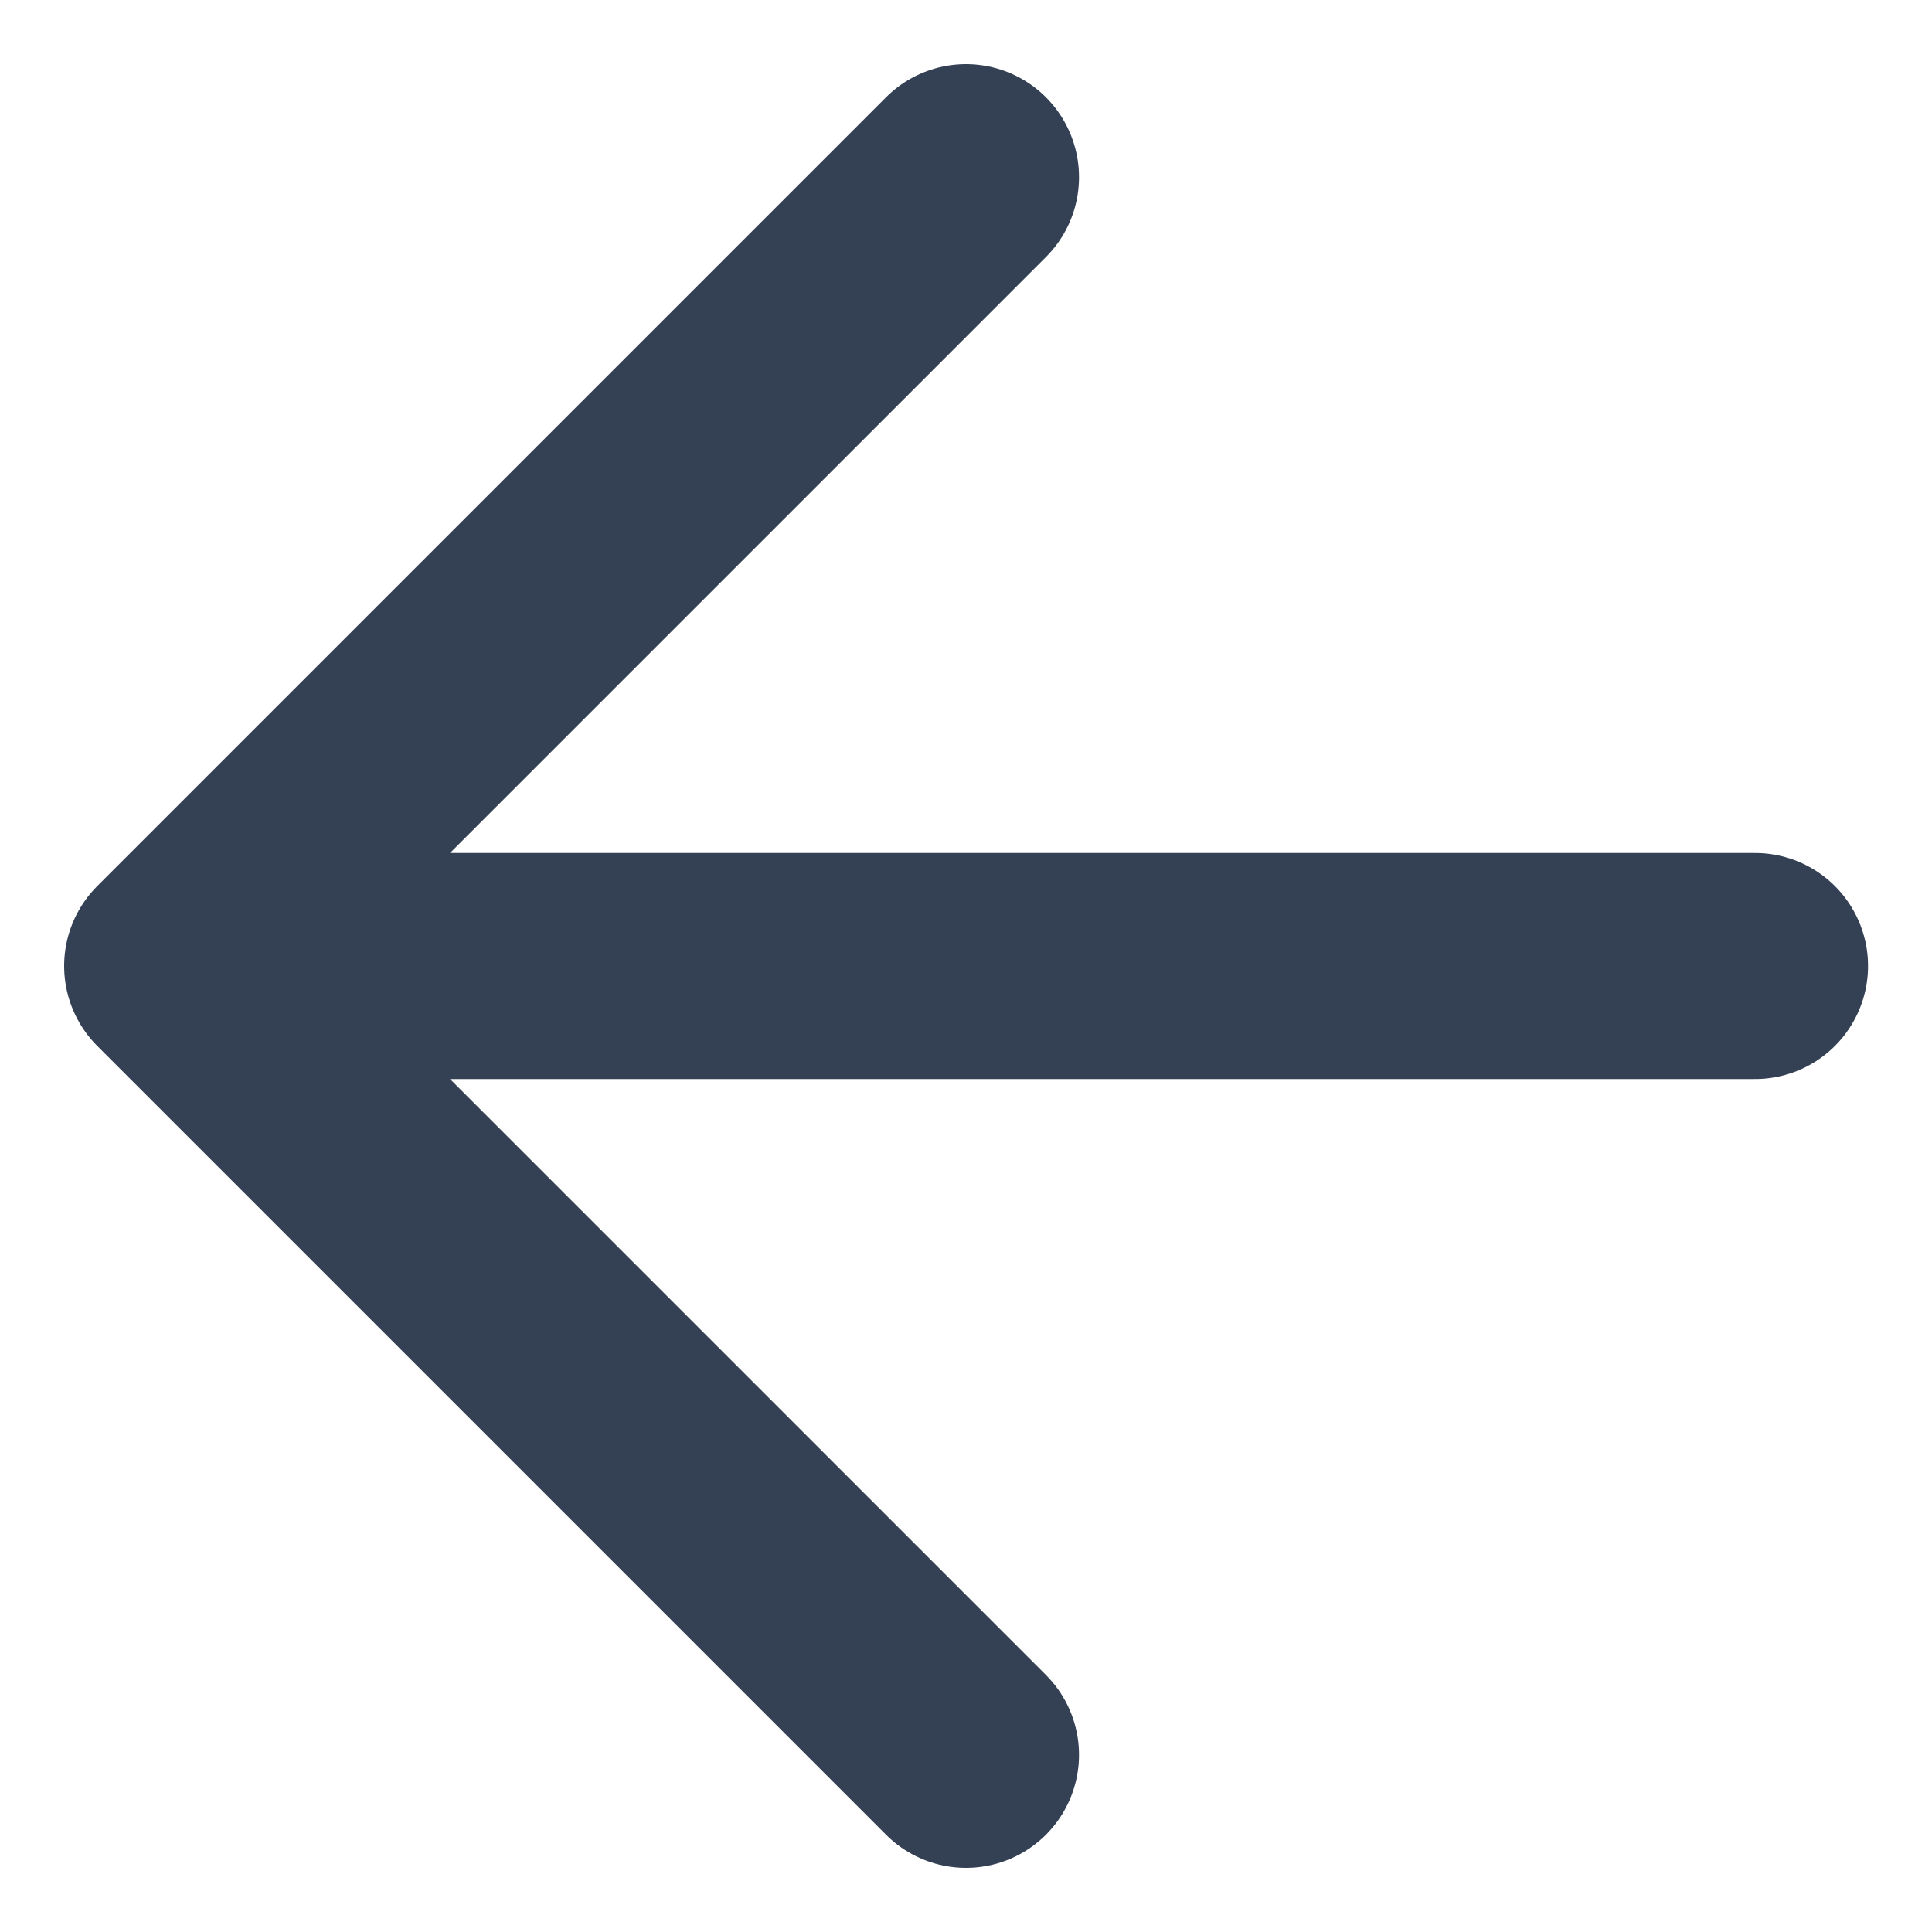 <svg width="10" height="10" viewBox="0 0 10 10" fill="none" xmlns="http://www.w3.org/2000/svg"><path d="M9.084 5H0.917M0.917 5L5 9.083M0.917 5L5 0.917" stroke="#344054" stroke-width="1.17" stroke-linecap="round" stroke-linejoin="round" /></svg>